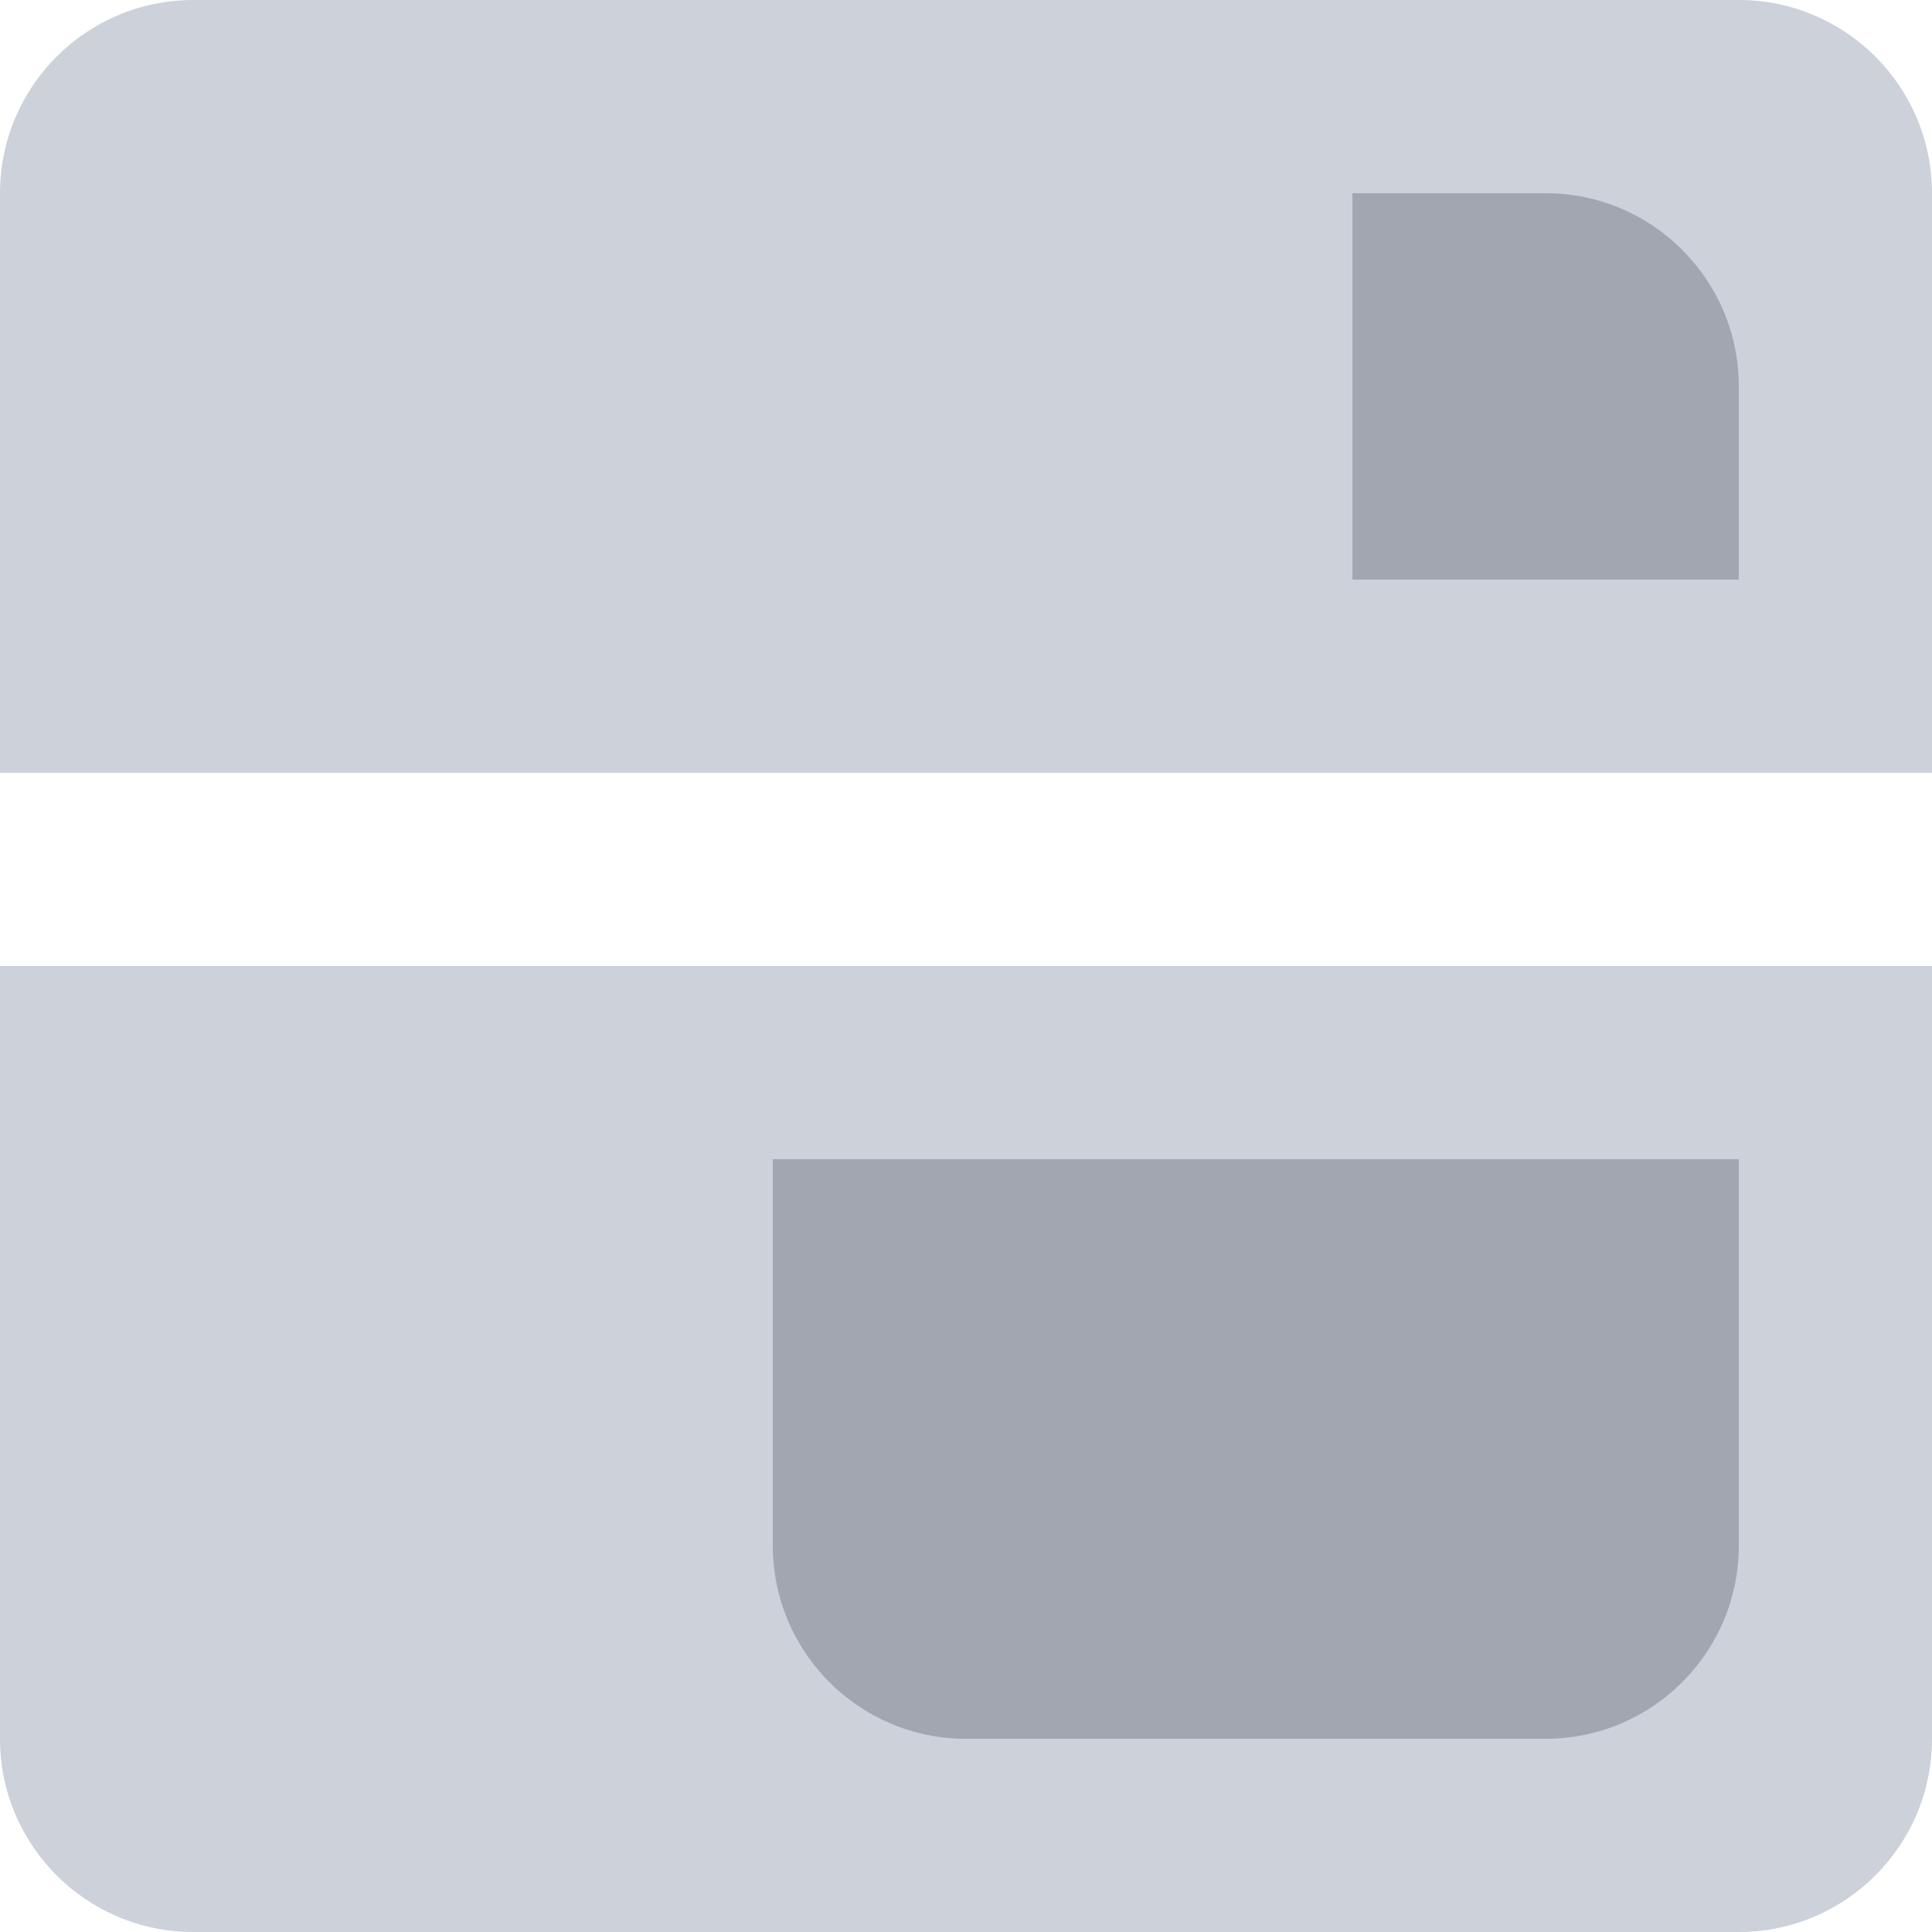 <?xml version="1.0" encoding="UTF-8"?>
<svg width="10px" height="10px" viewBox="0 0 10 10" version="1.1" xmlns="http://www.w3.org/2000/svg" xmlns:xlink="http://www.w3.org/1999/xlink">
    <!-- Generator: Sketch 51.3 (57544) - http://www.bohemiancoding.com/sketch -->
    <title>alarm_gray</title>
    <desc>Created with Sketch.</desc>
    <defs></defs>
    <g id="导航" stroke="none" stroke-width="1" fill="none" fill-rule="evenodd">
        <g id="导航（默认）" transform="translate(-961, -23)">
            <g id="titlebar" transform="translate(290, 0)">
                <g id="gray-copy" transform="translate(671, 21)">
                    <g id="alarm/gray" transform="translate(0, 2)">
                        <g id="alarm_gray">
                            <path d="M1,0 L9,0 C9.552,-1.01453063e-16 10,0.448 10,1 L10,4 L0,4 L0,1 C-6.76353751e-17,0.448 0.448,1.01453063e-16 1,0 Z" id="Rectangle-4" fill="#CCD1DA"></path>
                            <path d="M0,5 L10,5 L10,9 C10,9.552 9.552,10 9,10 L1,10 C0.448,10 6.76353751e-17,9.552 0,9 L0,5 Z" id="Rectangle-4-Copy" fill="#CCD1DA"></path>
                            <path d="M7,1 L8,1 C8.552,1 9,1.448 9,2 L9,3 L7,3 L7,1 Z" id="Rectangle-8" fill="#A1A6B1"></path>
                            <path d="M4,6 L9,6 L9,8 C9,8.552 8.552,9 8,9 L5,9 C4.448,9 4,8.552 4,8 L4,6 Z" id="Rectangle" fill="#A1A6B1"></path>
                        </g>
                    </g>
                </g>
            </g>
        </g>
    </g>
</svg>